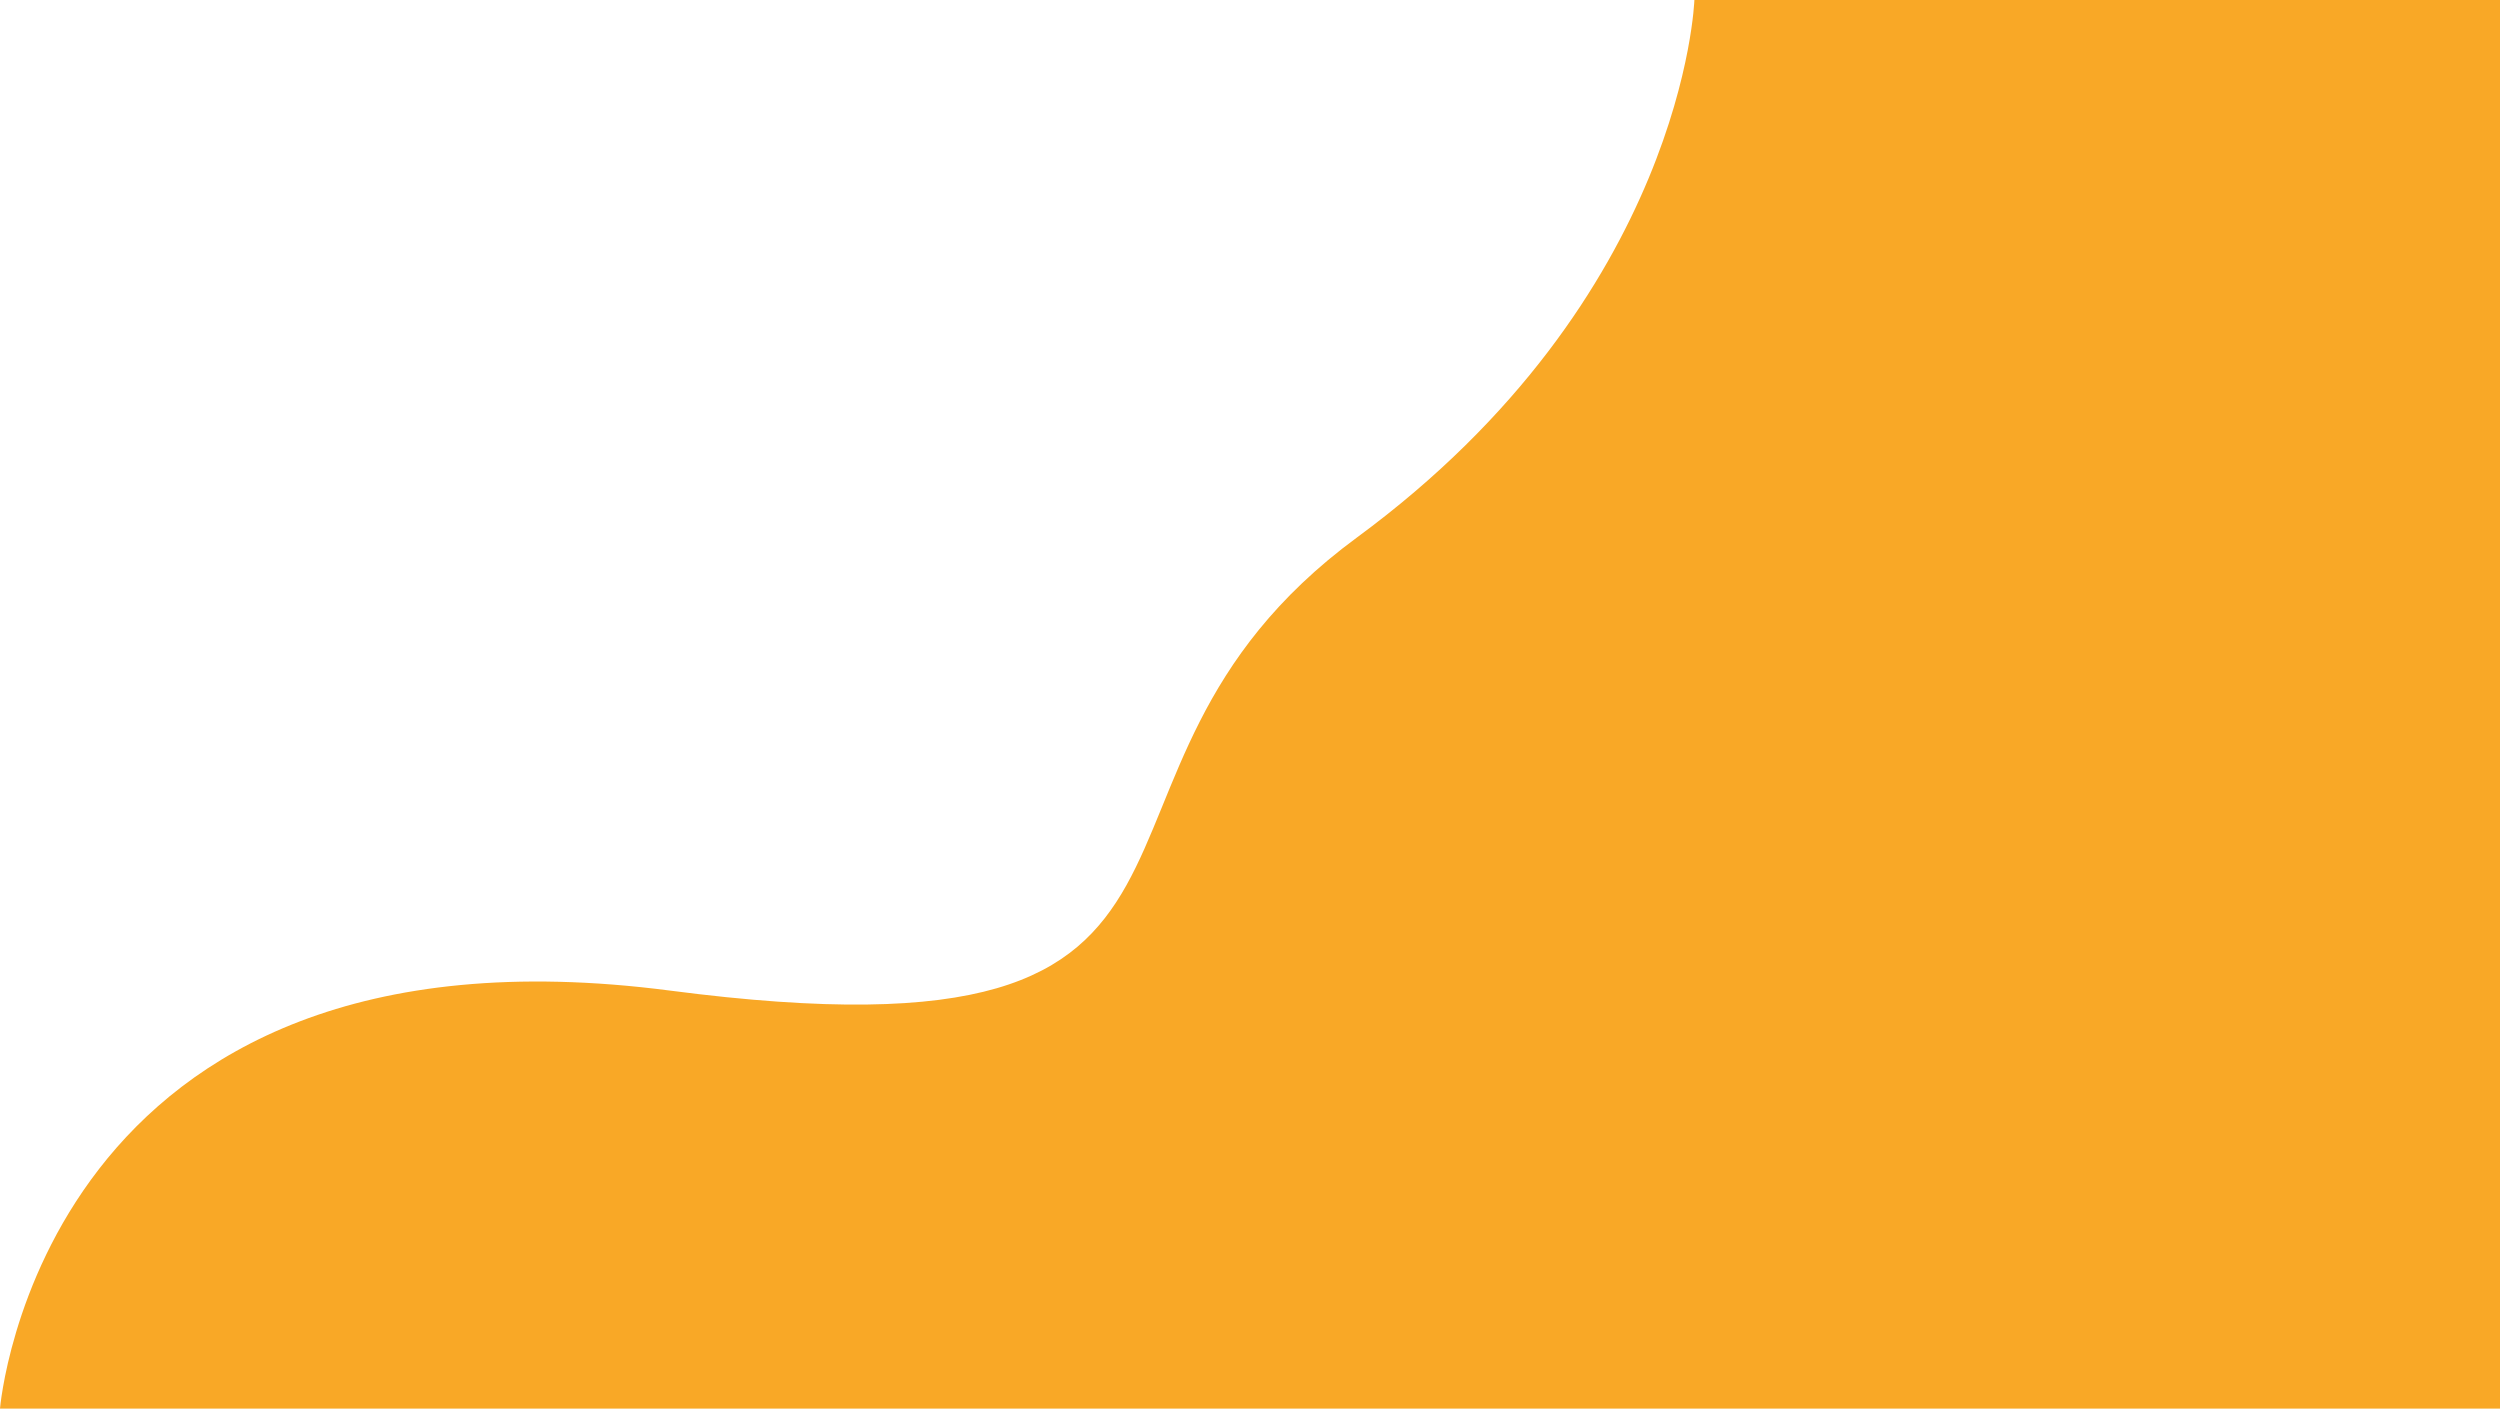 <svg xmlns="http://www.w3.org/2000/svg" width="1916.766" height="1080" viewBox="0 0 1916.766 1080">
  <path id="Path_87" data-name="Path 87" d="M472.329,0H1090V1080H-826.766s31.415-383.33,513.725-320.5S-37.7,596.882,213.619,412.089,472.329,0,472.329,0Z" transform="translate(826.766)" fill="#f9a826"/>
</svg>
